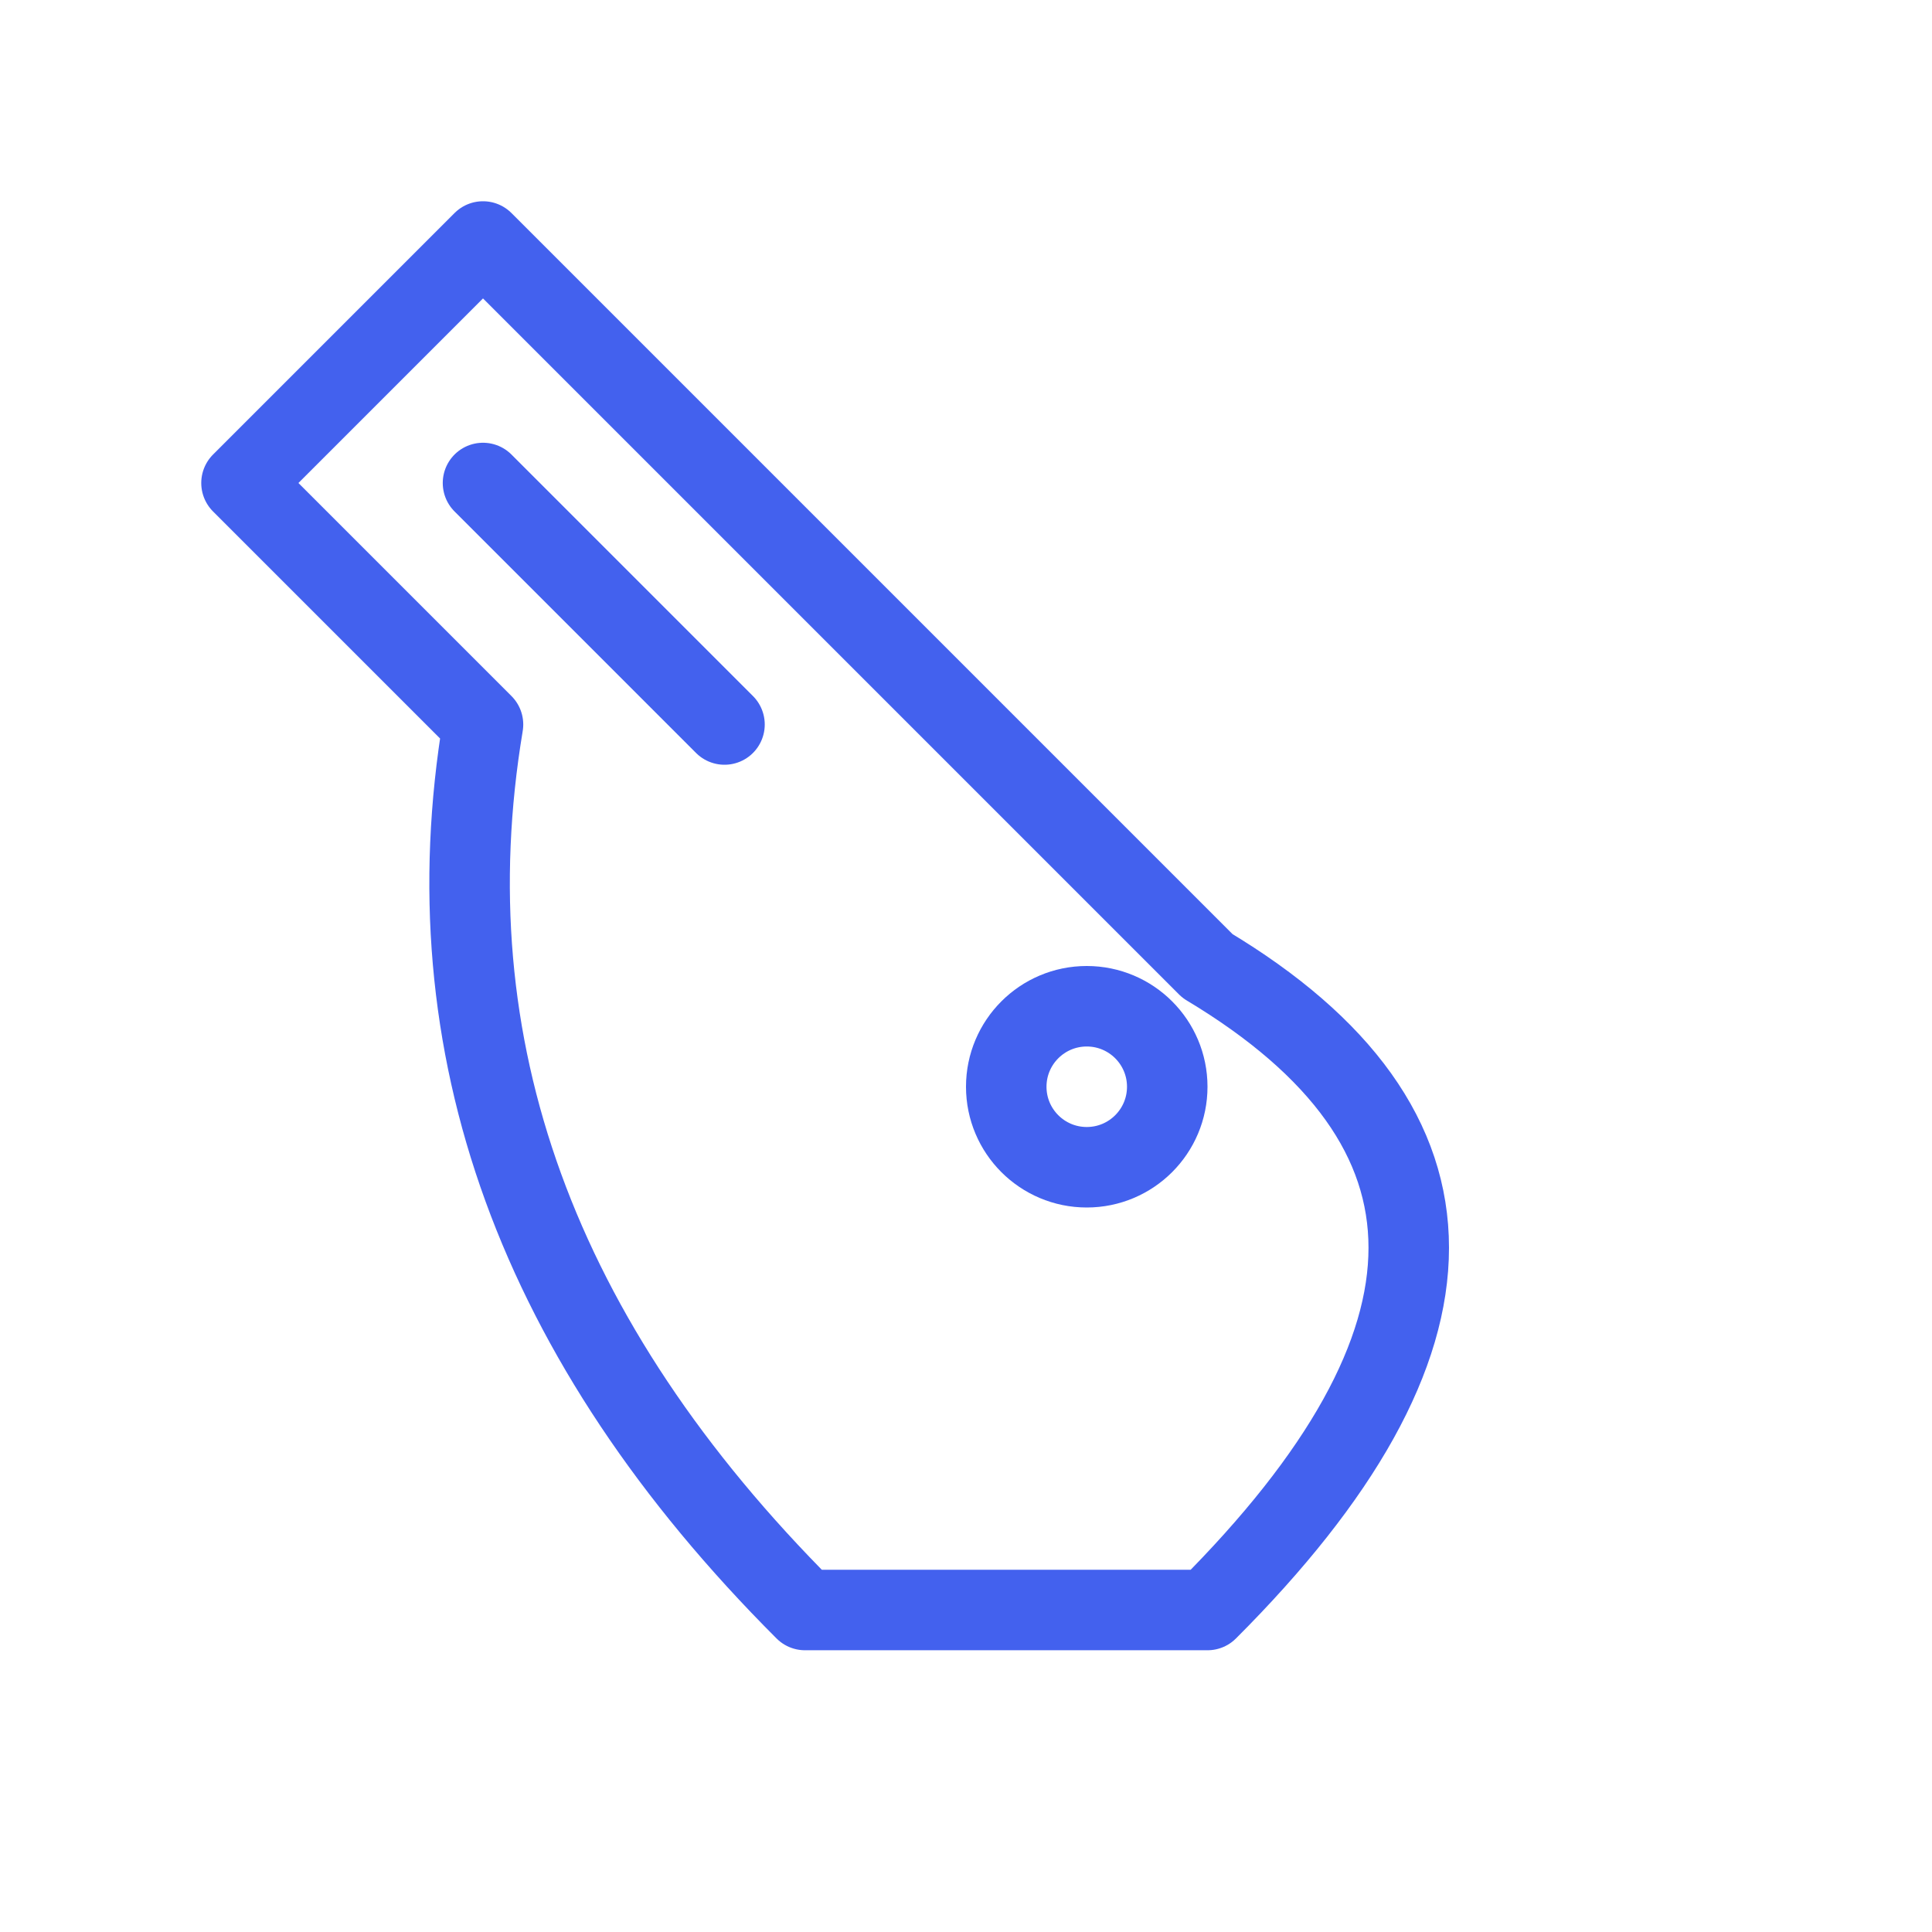 <svg xmlns="http://www.w3.org/2000/svg" viewBox="0 0 24 24" width="48" height="48" fill="none" stroke="#4361ee" stroke-width="1" stroke-linecap="round" stroke-linejoin="round">
  <path d="M10,20 Q5,15 6,9 L3,6 L6,3 L9,6 L15,12 Q20,15 15,20 Z" />
  <circle cx="13.5" cy="13.5" r="1" />
  <line x1="9" y1="9" x2="6" y2="6" />
</svg>
